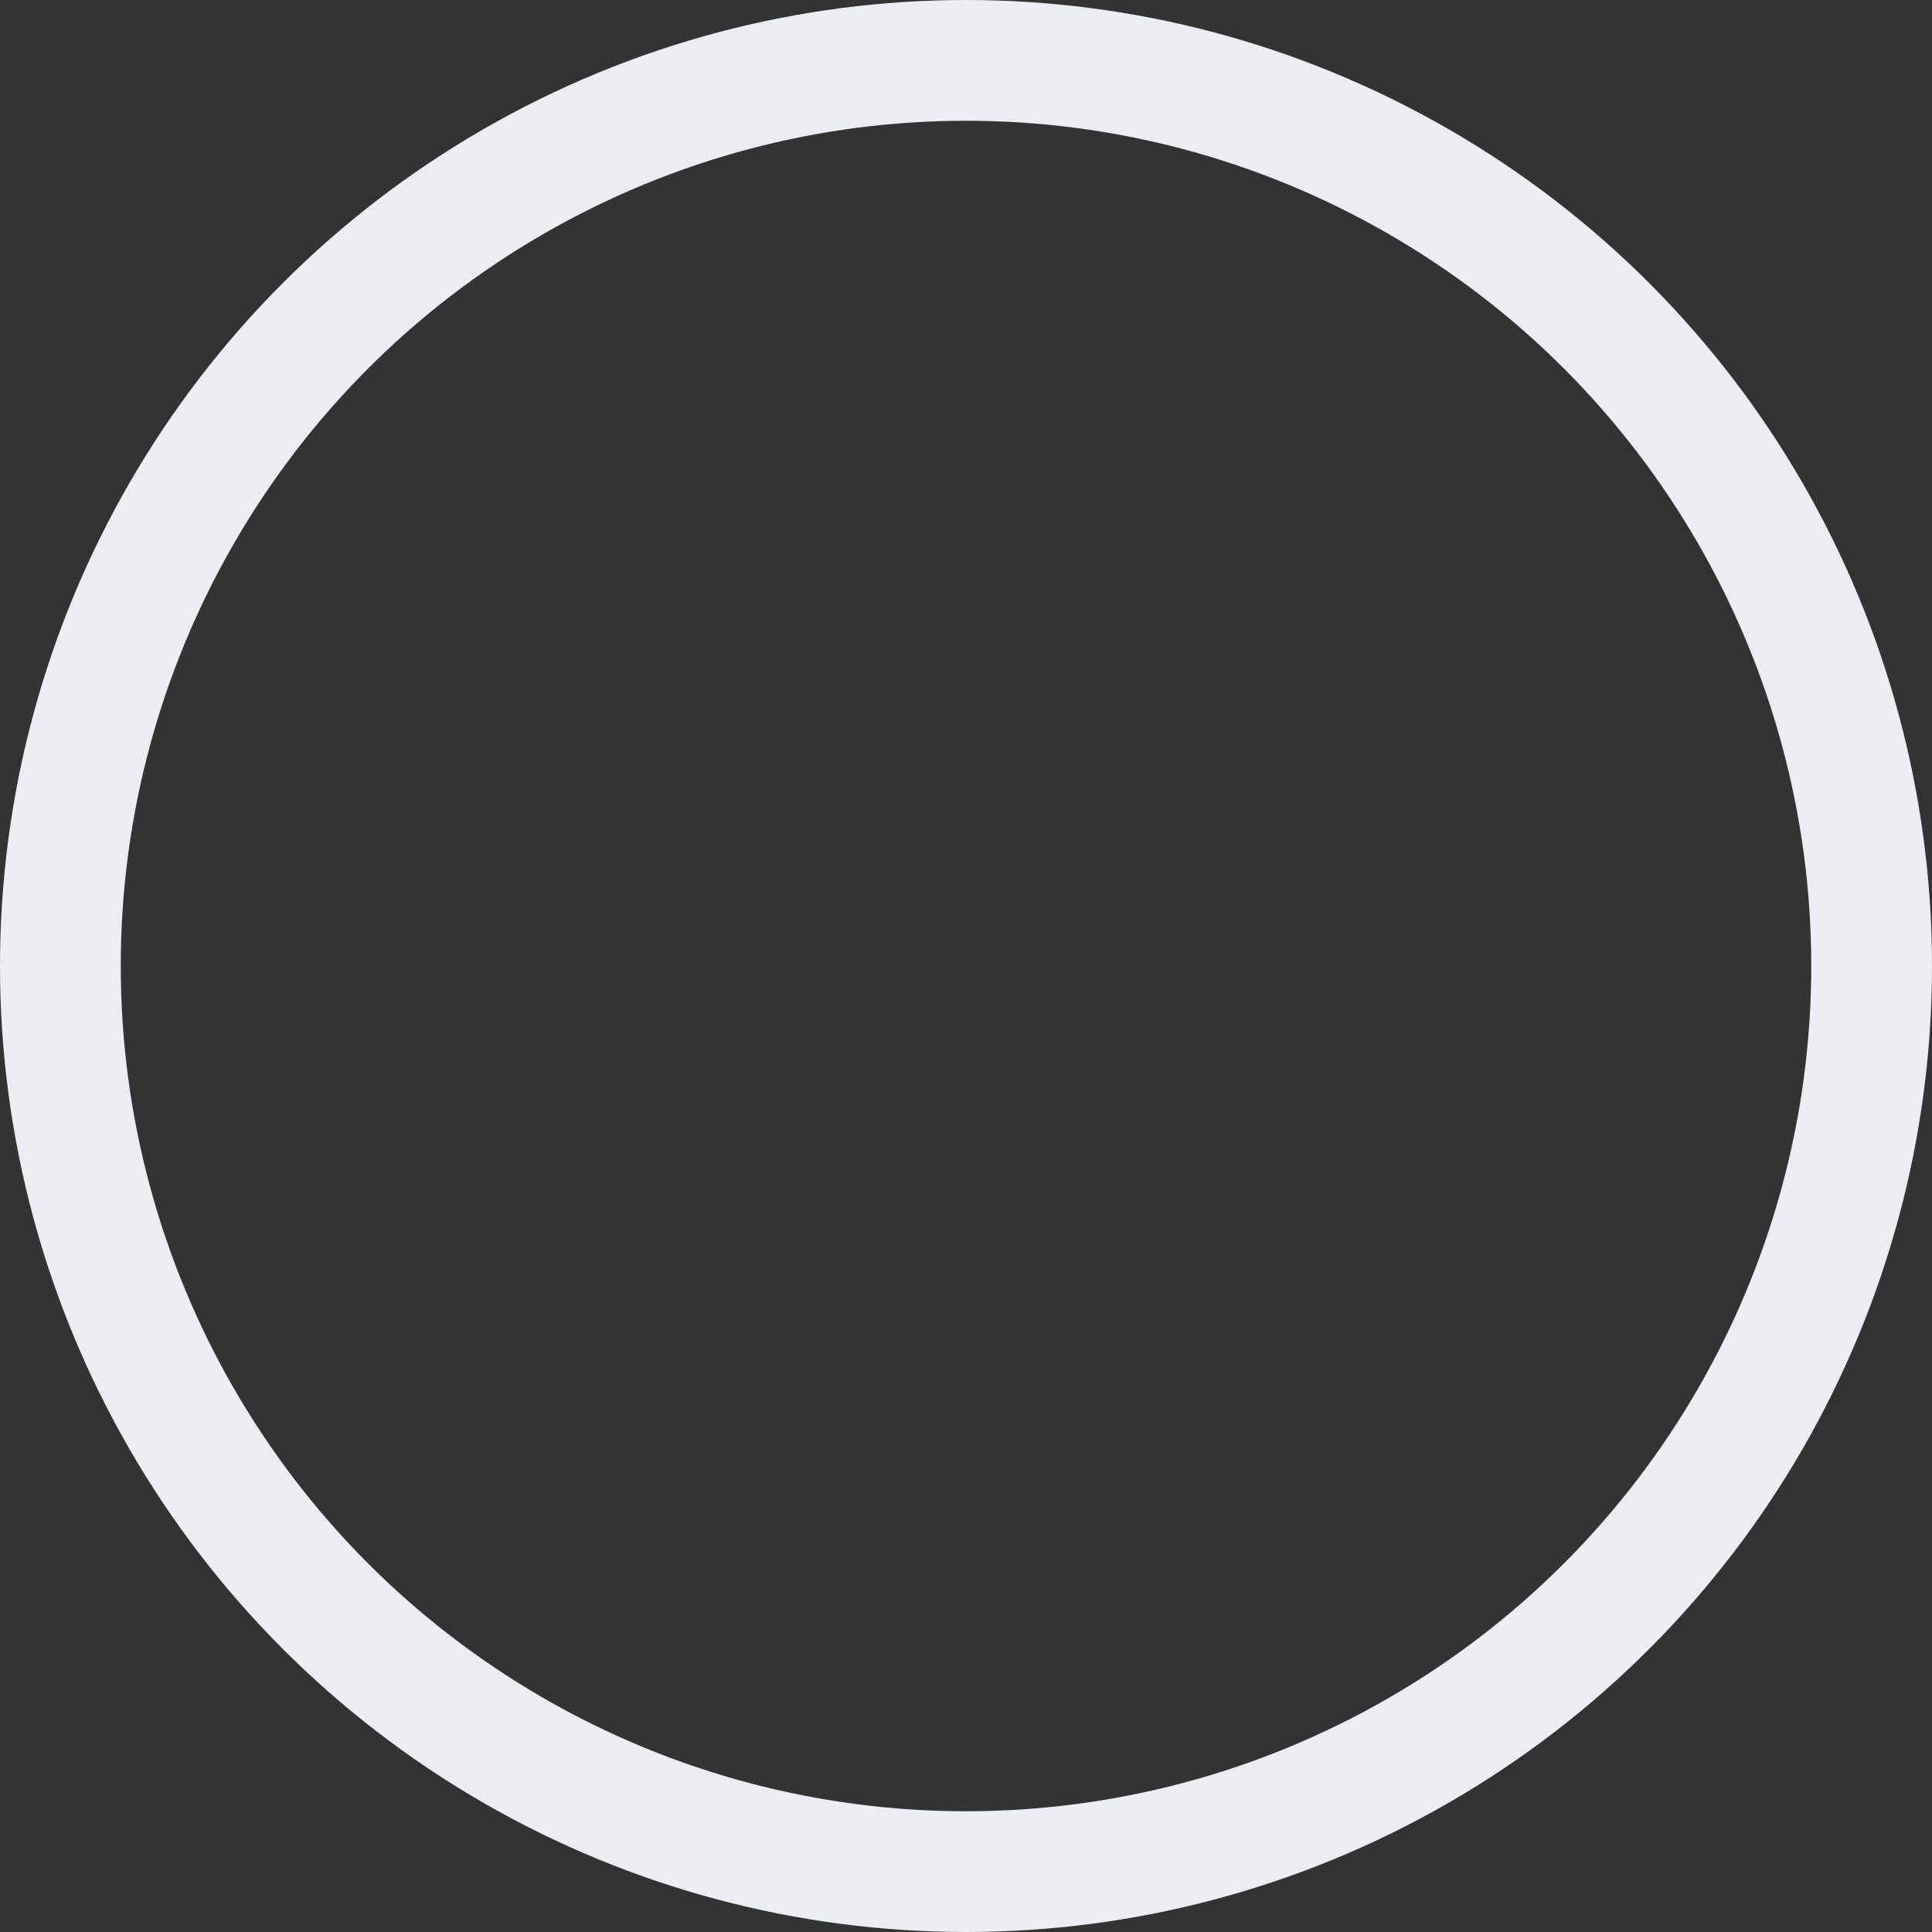 <?xml version="1.0" encoding="UTF-8"?>
<svg width="16px" height="16px" viewBox="0 0 16 16" version="1.1" xmlns="http://www.w3.org/2000/svg" xmlns:xlink="http://www.w3.org/1999/xlink">
    <rect x="0" y="0" width="16" height="16" fill="#333333" stroke="none"/>
    <!-- Generator: Sketch 57.1 (83088) - https://sketch.com -->
    <title>icon/icon_singleelection</title>
    <desc>Created with Sketch.</desc>
    <g id="icon/icon_singleelection" stroke="none" stroke-width="1" fill="none" fill-rule="evenodd">
        <circle id="icon_singleelection" stroke="#ECEDF3" cx="8" cy="8" r="7.5"></circle>
    </g>
</svg>